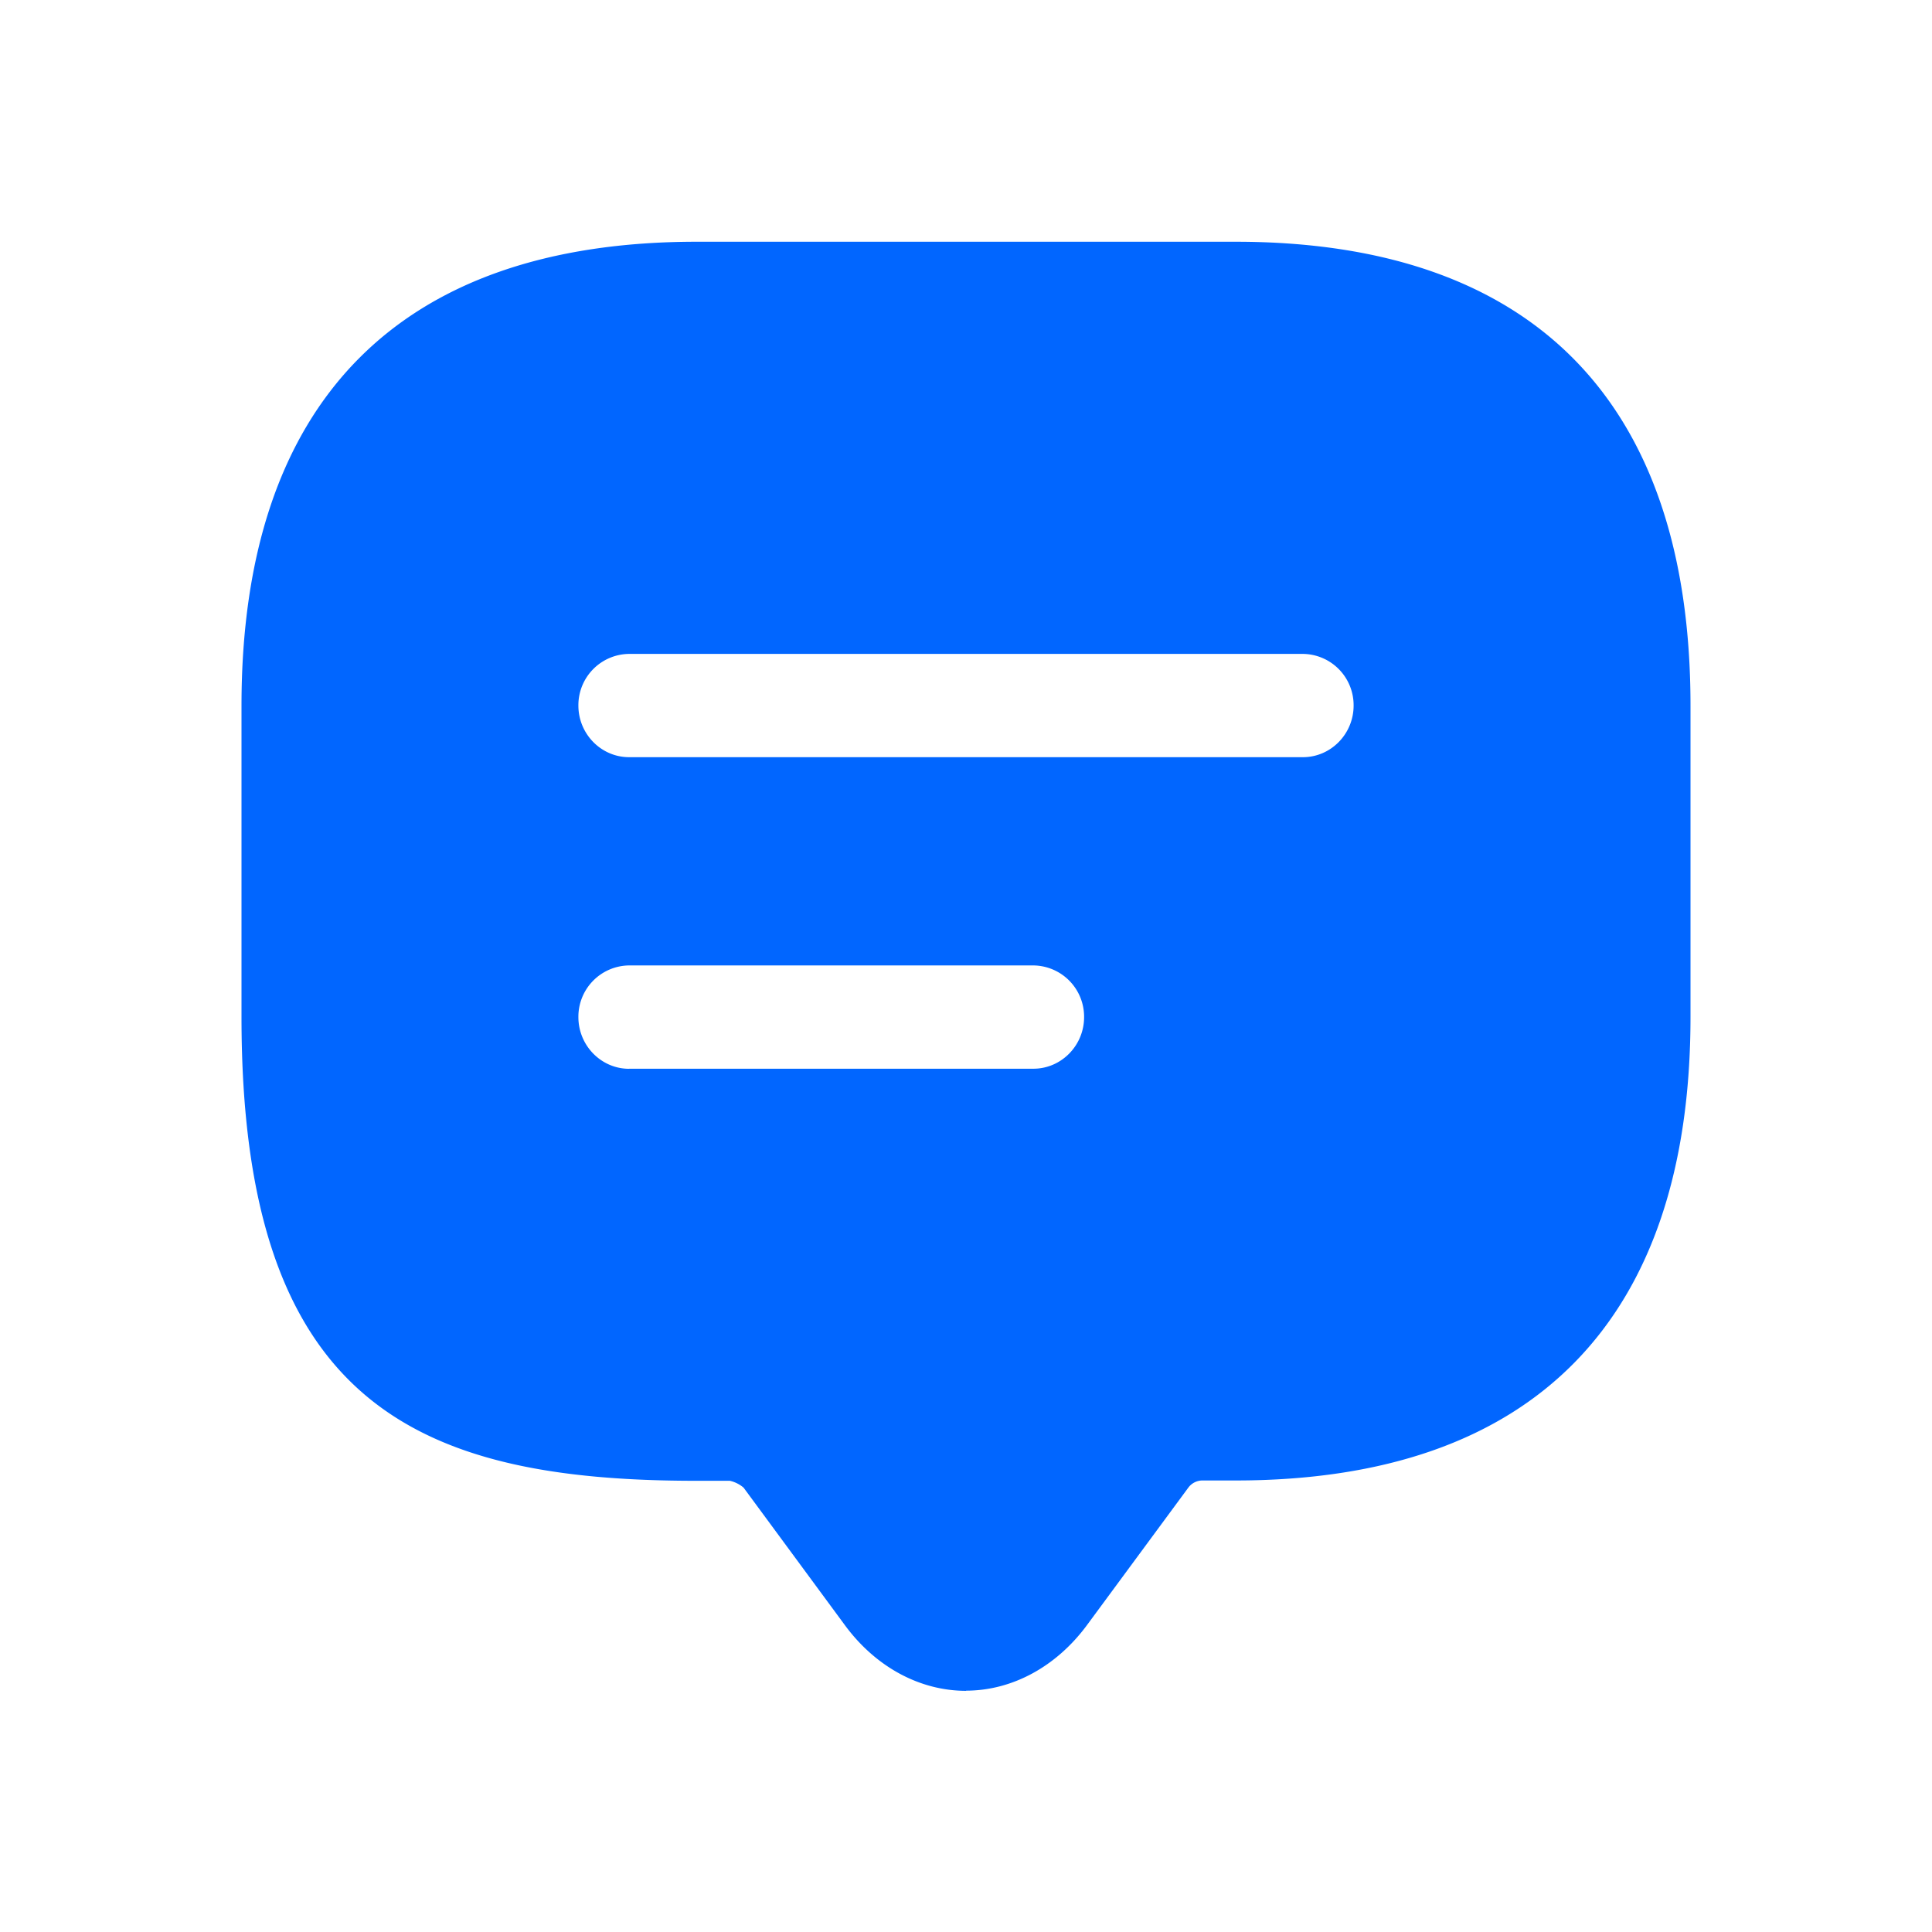 <svg xmlns="http://www.w3.org/2000/svg" width="24" height="24" fill="none"><path fill="#0166FF" fill-rule="evenodd" d="M10.493 20.185c.381.52.931.819 1.507.819v-.002c.573 0 1.124-.298 1.507-.82l1.254-1.701a.22.22 0 0 1 .169-.09h.418c3.697 0 5.652-1.991 5.652-5.758v-3.87c0-3.767-1.955-5.76-5.652-5.76H8.652C4.955 3.004 3 4.997 3 8.766v3.87c0 4.795 2.162 5.759 5.652 5.759h.415a.4.4 0 0 1 .17.085zM7.815 9.406h8.37c.347 0 .63-.288.63-.641a.637.637 0 0 0-.63-.642h-8.37a.637.637 0 0 0-.63.642c0 .353.283.641.63.641m0 3.87h5.022c.347 0 .63-.288.63-.641a.637.637 0 0 0-.63-.642H7.815a.637.637 0 0 0-.63.642c0 .353.283.642.63.642" clip-rule="evenodd"/></svg>